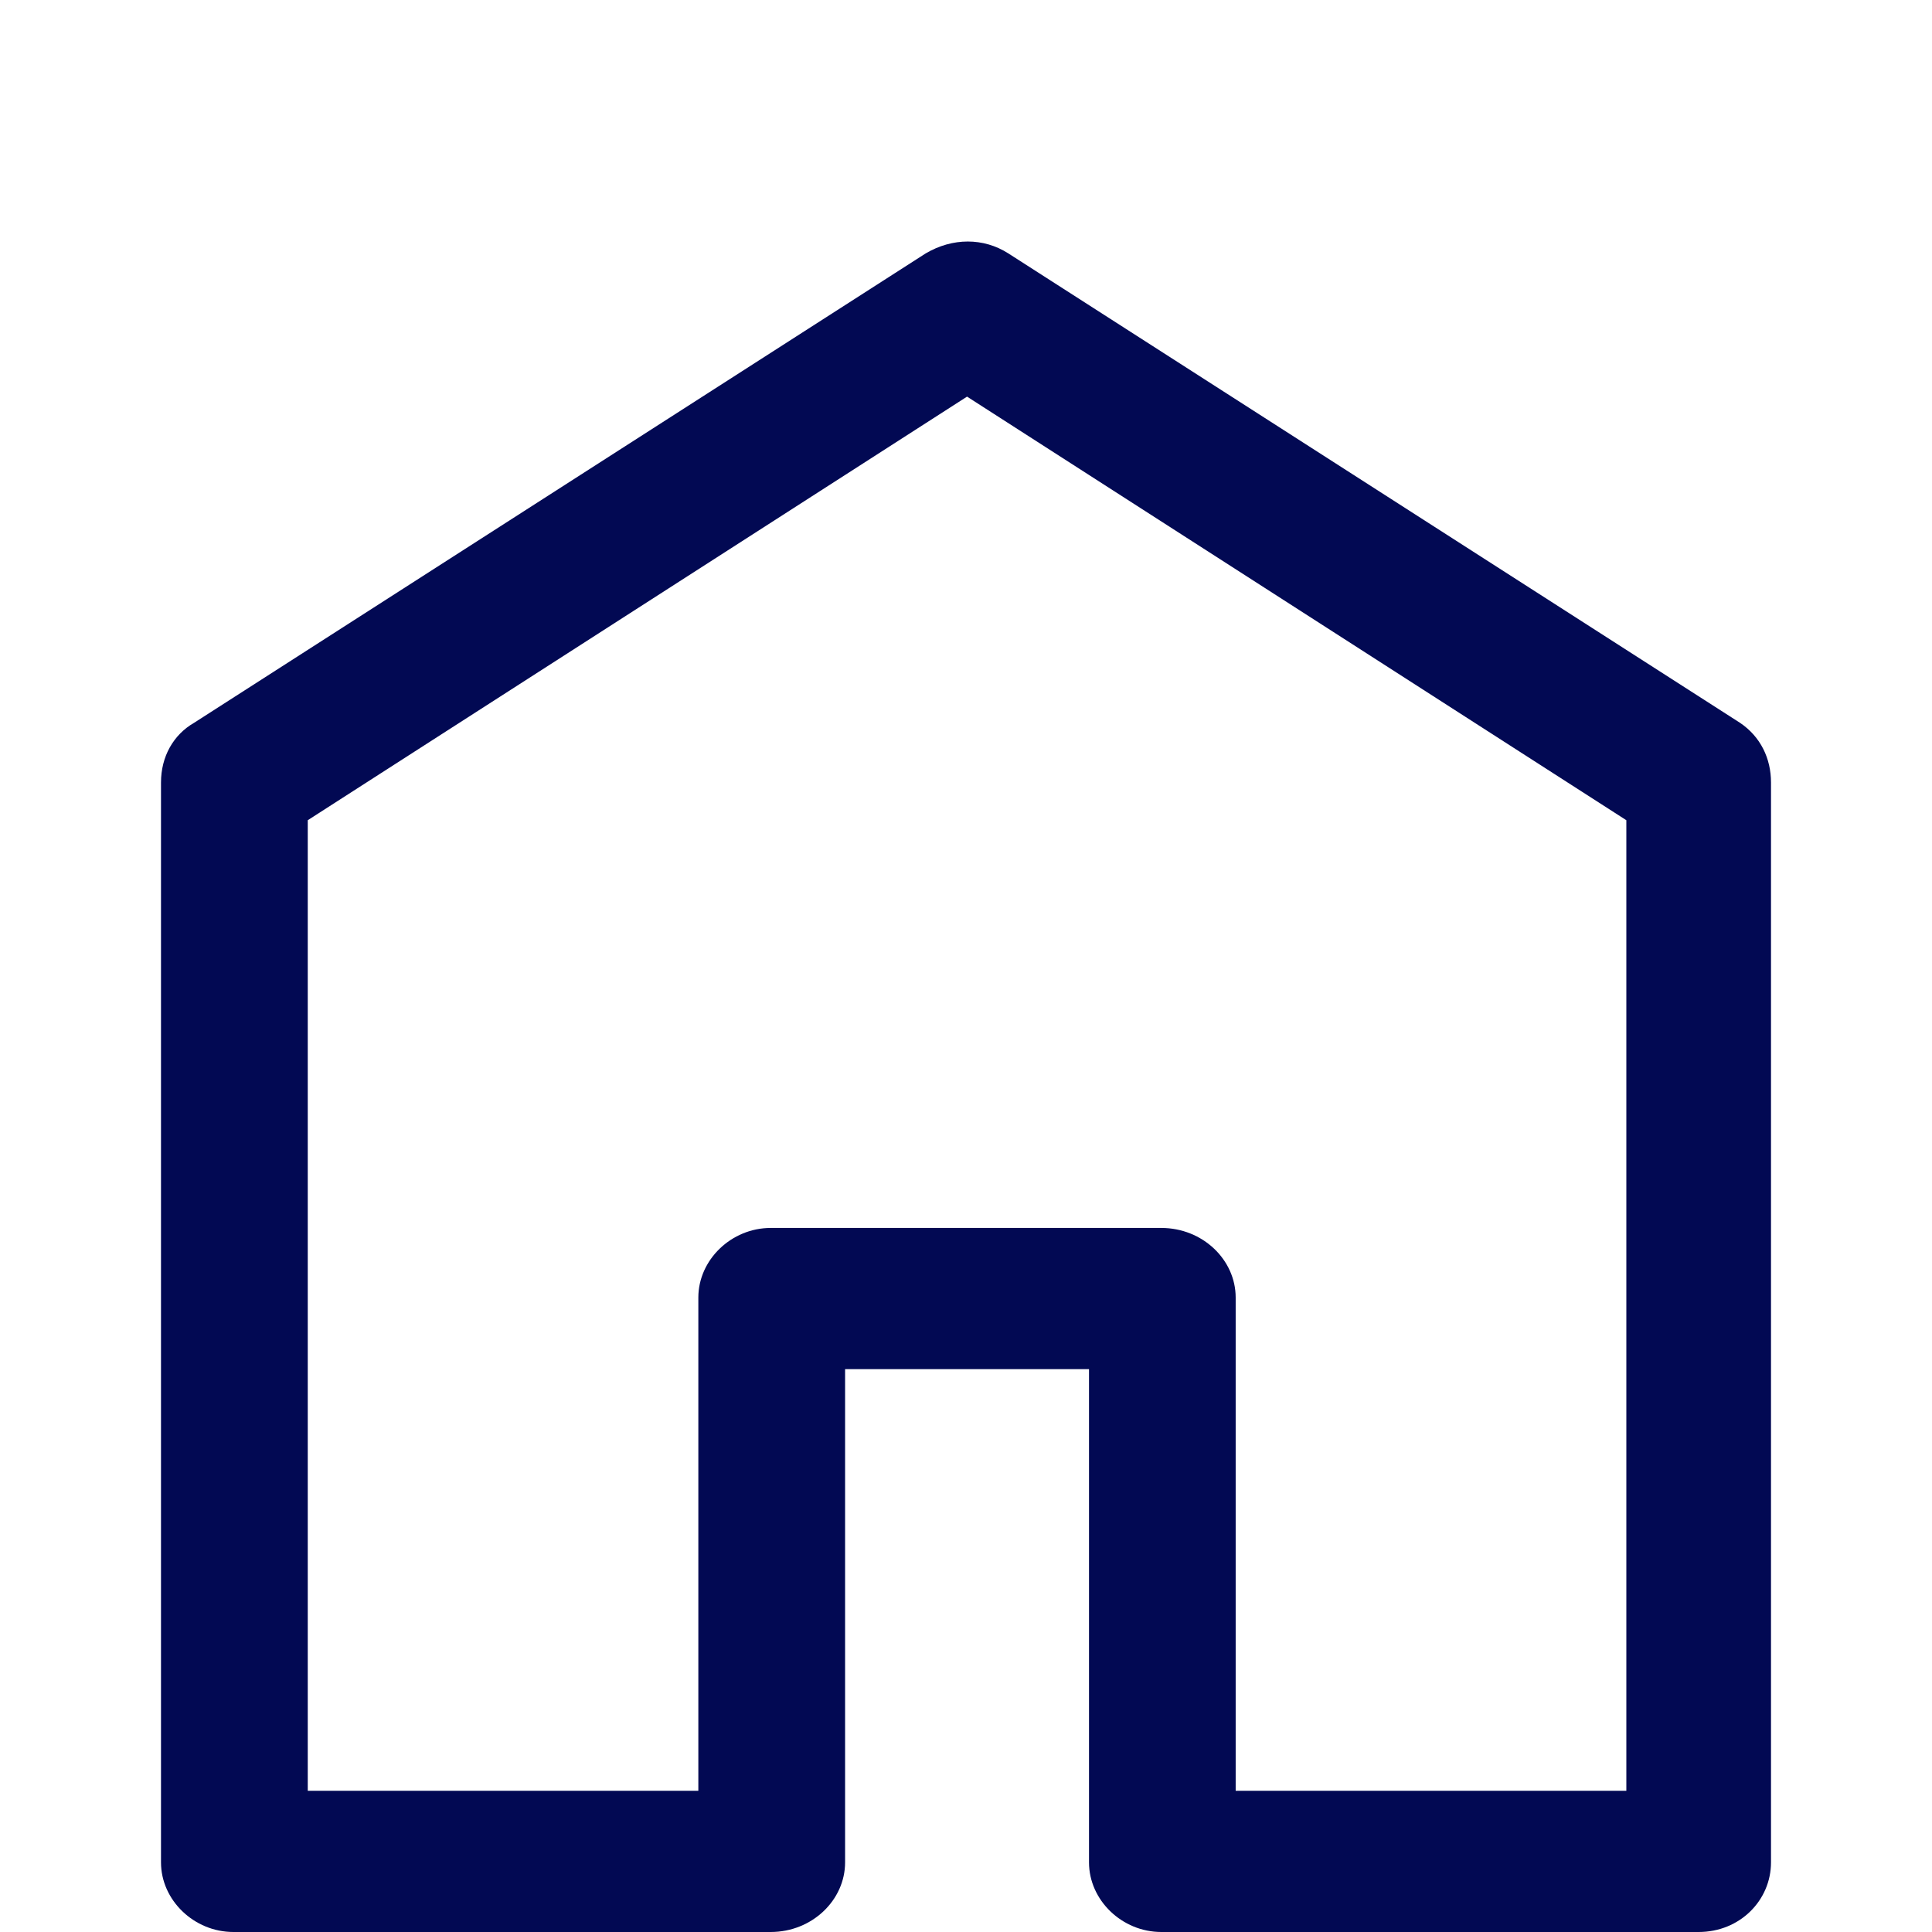 <svg width="24" height="24" viewBox="0 0 24 24" fill="none" xmlns="http://www.w3.org/2000/svg">
<path d="M2.411 8.979L11.499 3.148C11.833 2.951 12.218 2.951 12.526 3.148L21.615 8.979C21.872 9.152 22 9.424 22 9.72L22 23.135C22 23.605 21.615 24 21.101 24L14.426 24C13.938 24 13.528 23.605 13.528 23.135V17.008H10.498V23.135C10.498 23.605 10.087 24 9.574 24H2.899C2.411 24 2 23.605 2 23.135L2 9.72C2 9.399 2.154 9.127 2.411 8.979ZM12.013 4.927L3.823 10.189L3.823 22.246H8.675V16.119C8.675 15.649 9.086 15.254 9.574 15.254L14.426 15.254C14.94 15.254 15.35 15.649 15.35 16.119V22.246L20.203 22.246L20.203 10.189L12.013 4.927Z" fill="#020953"/>
</svg>
